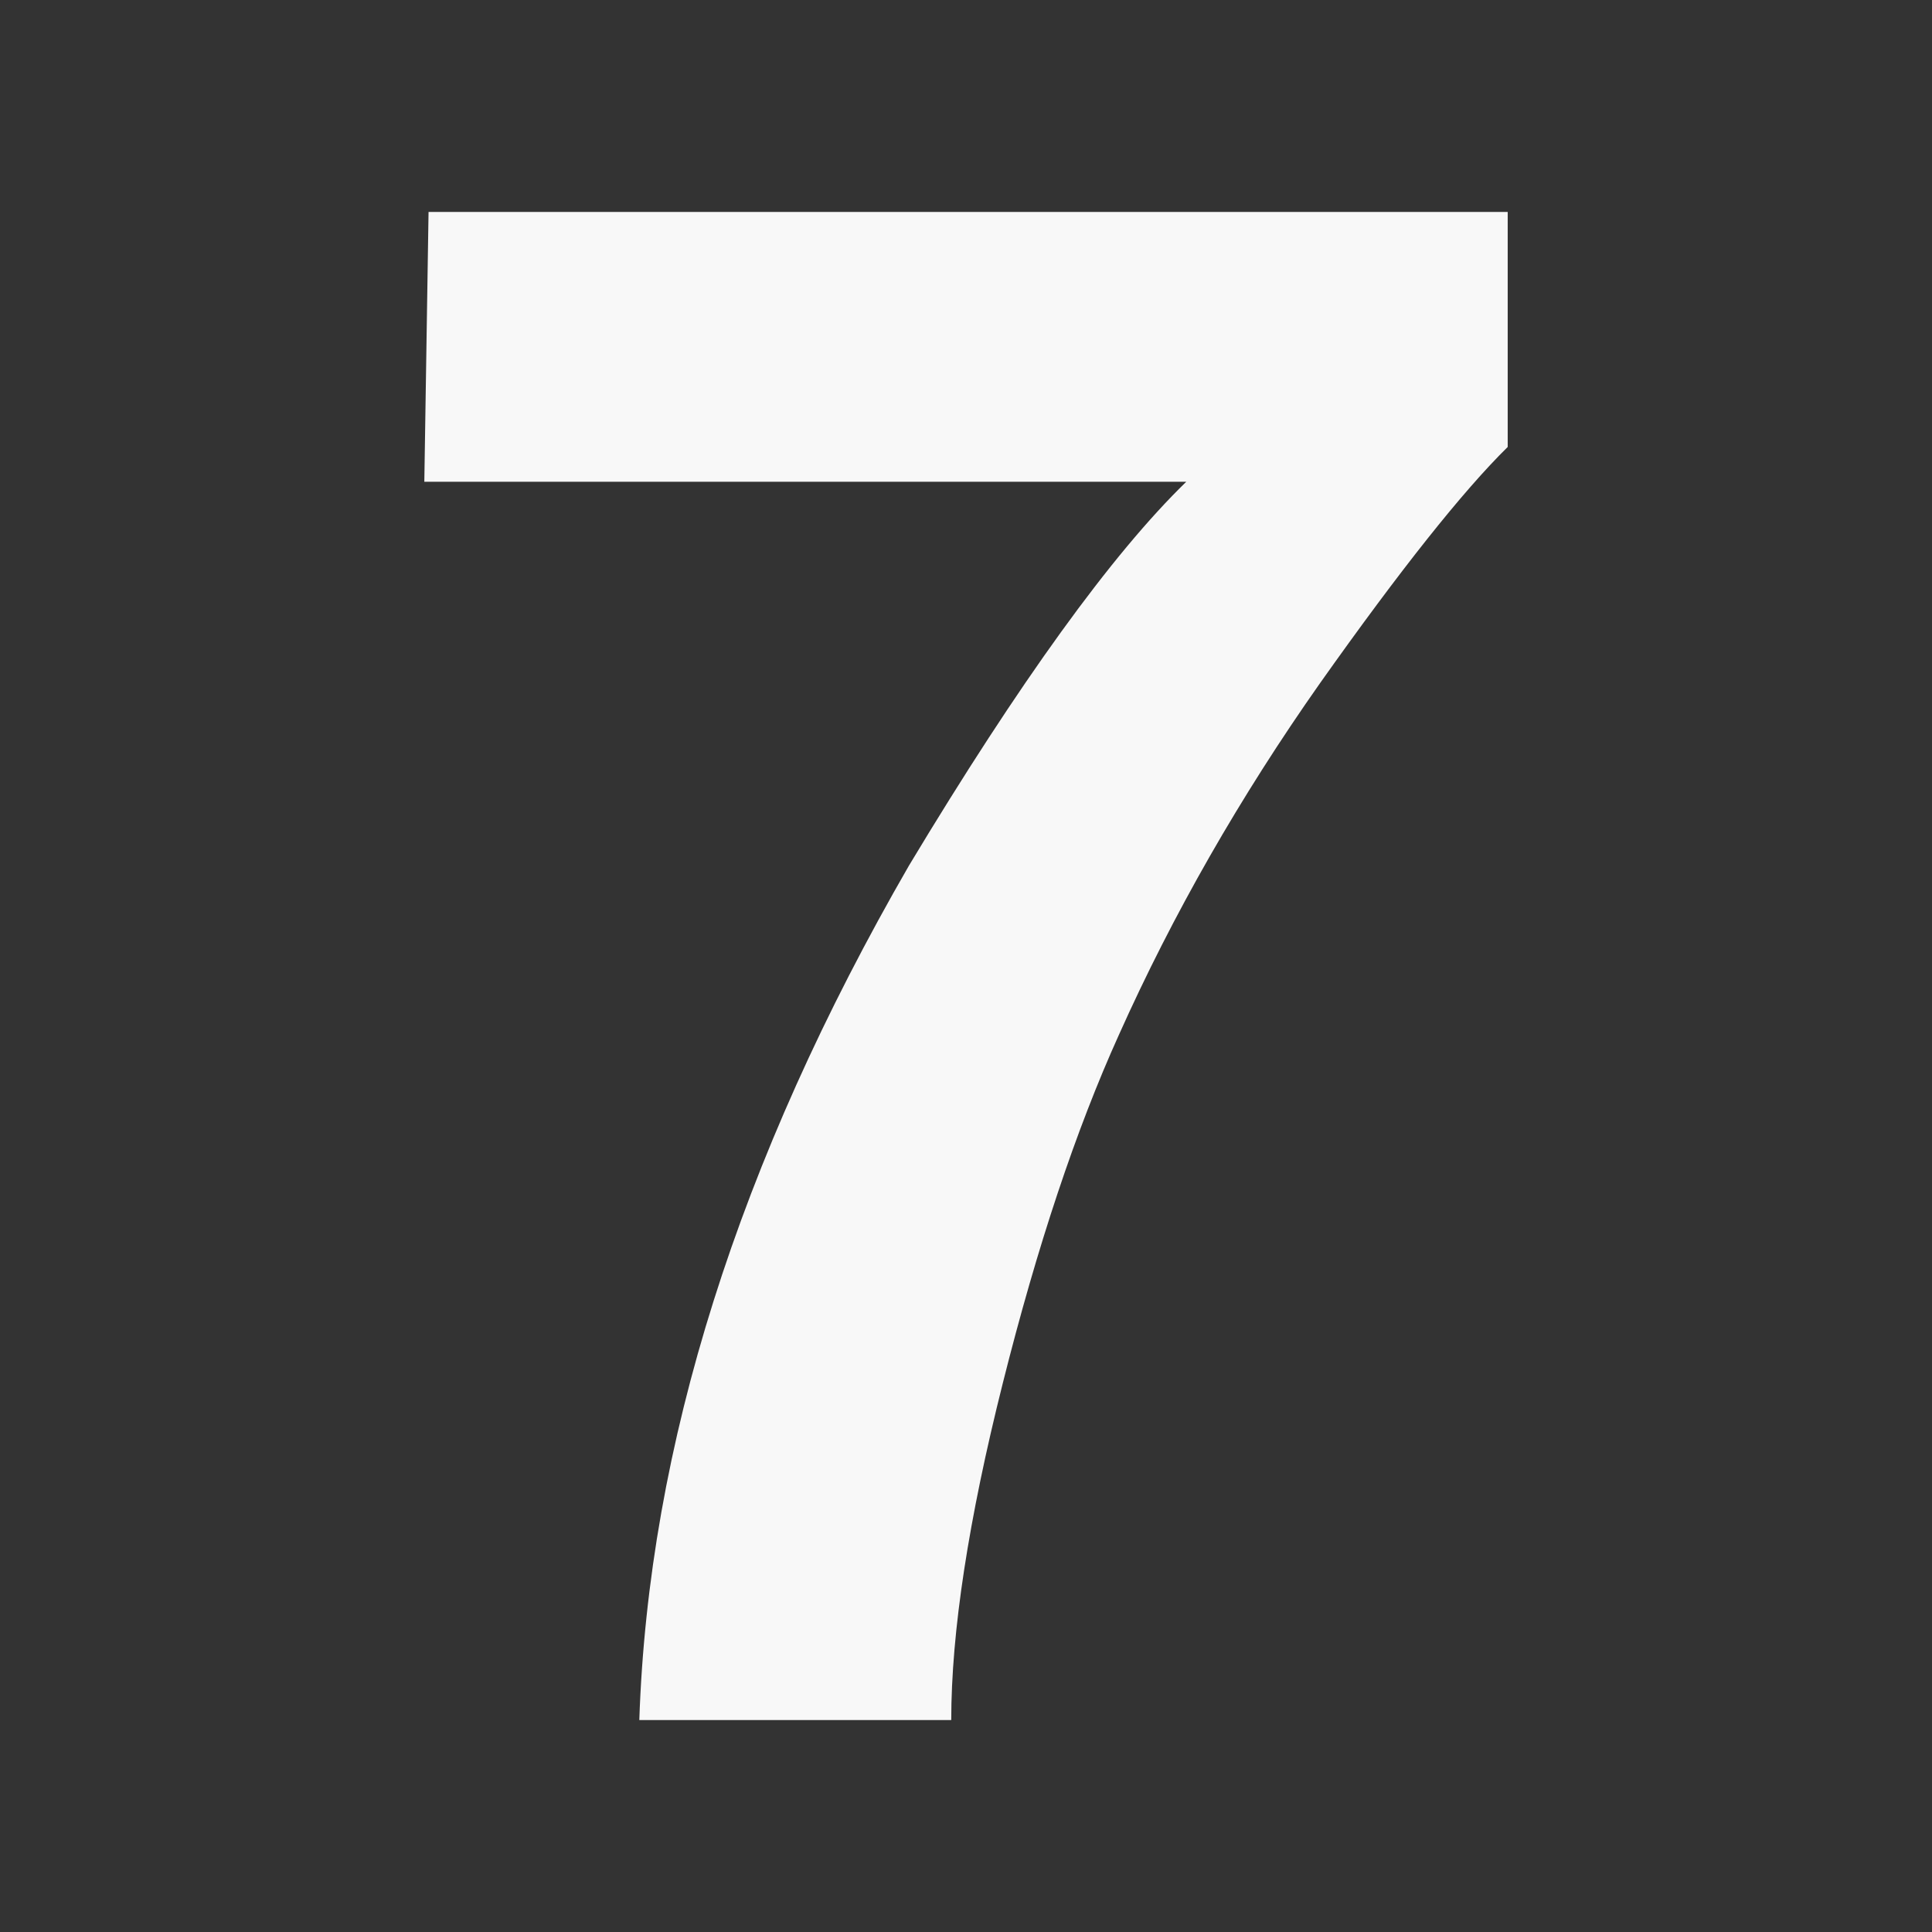<?xml version="1.0" encoding="utf-8"?>
<!-- Generator: Adobe Illustrator 28.2.0, SVG Export Plug-In . SVG Version: 6.00 Build 0)  -->
<svg version="1.1" id="Layer_1" xmlns="http://www.w3.org/2000/svg" xmlns:xlink="http://www.w3.org/1999/xlink" x="0px" y="0px"
	 viewBox="0 0 850.39 850.39" style="enable-background:new 0 0 850.39 850.39;" xml:space="preserve">
<rect x="0" y="0" width="850.39" height="850.39" fill="#333333" stroke="none"/>
<style type="text/css">
	.st0{clip-path:url(#SVGID_00000163754349015607392210000014972620984674104736_);}
	.st1{clip-path:url(#SVGID_00000064353088320210811140000017200712338545077893_);}
	.st2{clip-path:url(#SVGID_00000087396248331763244510000001061006901116503193_);}
	.st3{clip-path:url(#SVGID_00000097474182039817509860000008191375767867759745_);}
	.st4{clip-path:url(#SVGID_00000159454789304386663210000002755307798658842504_);}
	.st5{clip-path:url(#SVGID_00000031172353875306373000000008273012253158730418_);}
	.st6{clip-path:url(#SVGID_00000137113355174511553630000016209487705978115981_);}
	.st7{clip-path:url(#SVGID_00000013168728038713077750000000530490355886124216_);}
	.st8{clip-path:url(#SVGID_00000083783162232164288430000000562725815625560224_);}
	.st9{clip-path:url(#SVGID_00000167367013937267474430000009807582569161614242_);}
	.st10{clip-path:url(#SVGID_00000082347408207252877720000009191821465763373994_);}
	.st11{clip-path:url(#SVGID_00000035530476060478487520000013713735329512184196_);}
	.st12{fill:#F8F8F8;}
	.st13{clip-path:url(#SVGID_00000034071705446016259000000012715123751371526273_);}
	.st14{clip-path:url(#SVGID_00000023282761855272740410000005390842252077154238_);}
	.st15{clip-path:url(#SVGID_00000022524020844150713270000006249584979919137190_);}
	.st16{clip-path:url(#SVGID_00000143597501782042054790000004216668733691564708_);}
	.st17{clip-path:url(#SVGID_00000042709096087791613030000014208595712228048026_);}
	.st18{clip-path:url(#SVGID_00000017517932012090999740000012738615542602268068_);}
	.st19{fill:url(#SVGID_00000075134786116382820430000008956406553972475057_);}
	.st20{clip-path:url(#SVGID_00000064330014548945665040000001083496176300685993_);}
	.st21{clip-path:url(#SVGID_00000039123715201331080460000013708484980149954463_);}
	.st22{clip-path:url(#SVGID_00000075125772358808419750000006608090386281978297_);}
	.st23{clip-path:url(#SVGID_00000111914121656427837850000014180038385015828112_);}
	.st24{clip-path:url(#SVGID_00000160162801375365444970000018152608633694387386_);}
	.st25{clip-path:url(#SVGID_00000173158490764612428890000012354680902346720447_);}
	.st26{clip-path:url(#SVGID_00000098938419812718730110000000913204559681336237_);}
	.st27{clip-path:url(#SVGID_00000103236526052609319220000000132833453666549648_);}
	.st28{clip-path:url(#SVGID_00000062898132369708777480000003433762363650448319_);}
	.st29{clip-path:url(#SVGID_00000115515754546042749720000011608702251040294036_);}
	.st30{clip-path:url(#SVGID_00000072273649519204616790000000084705736942156711_);}
	.st31{clip-path:url(#SVGID_00000119119689368348121790000016940892284236642965_);}
	.st32{clip-path:url(#SVGID_00000070115619703916361010000017438285654357319315_);}
	.st33{clip-path:url(#SVGID_00000016039128165910263330000004058176759041347986_);}
	.st34{clip-path:url(#SVGID_00000026877469572336959340000003890289570852667311_);}
	.st35{clip-path:url(#SVGID_00000044886304163865562430000014515988231243721899_);}
	.st36{clip-path:url(#SVGID_00000087371157773747709910000014776042537064318370_);}
	.st37{clip-path:url(#SVGID_00000080897480220319618090000001760405411967439527_);}
	.st38{fill:url(#SVGID_00000139252510160313790530000006850094741109183397_);}
</style>
<g>
	<path class="st12" d="M581.06,300.65c-35.25,50.1-64.79,101.75-88.6,154.93c-18.87,41.75-35.88,92.77-51.03,153.08
		c-15.16,60.3-22.73,109.78-22.73,148.44H281.4c4.02-120.61,43.6-246,118.75-376.2c48.55-80.71,89.21-136.99,122-168.85H186.77
		l1.86-118.75h475v103.44C643.83,216.22,616.31,250.86,581.06,300.65z"/>
</g>
</svg>
